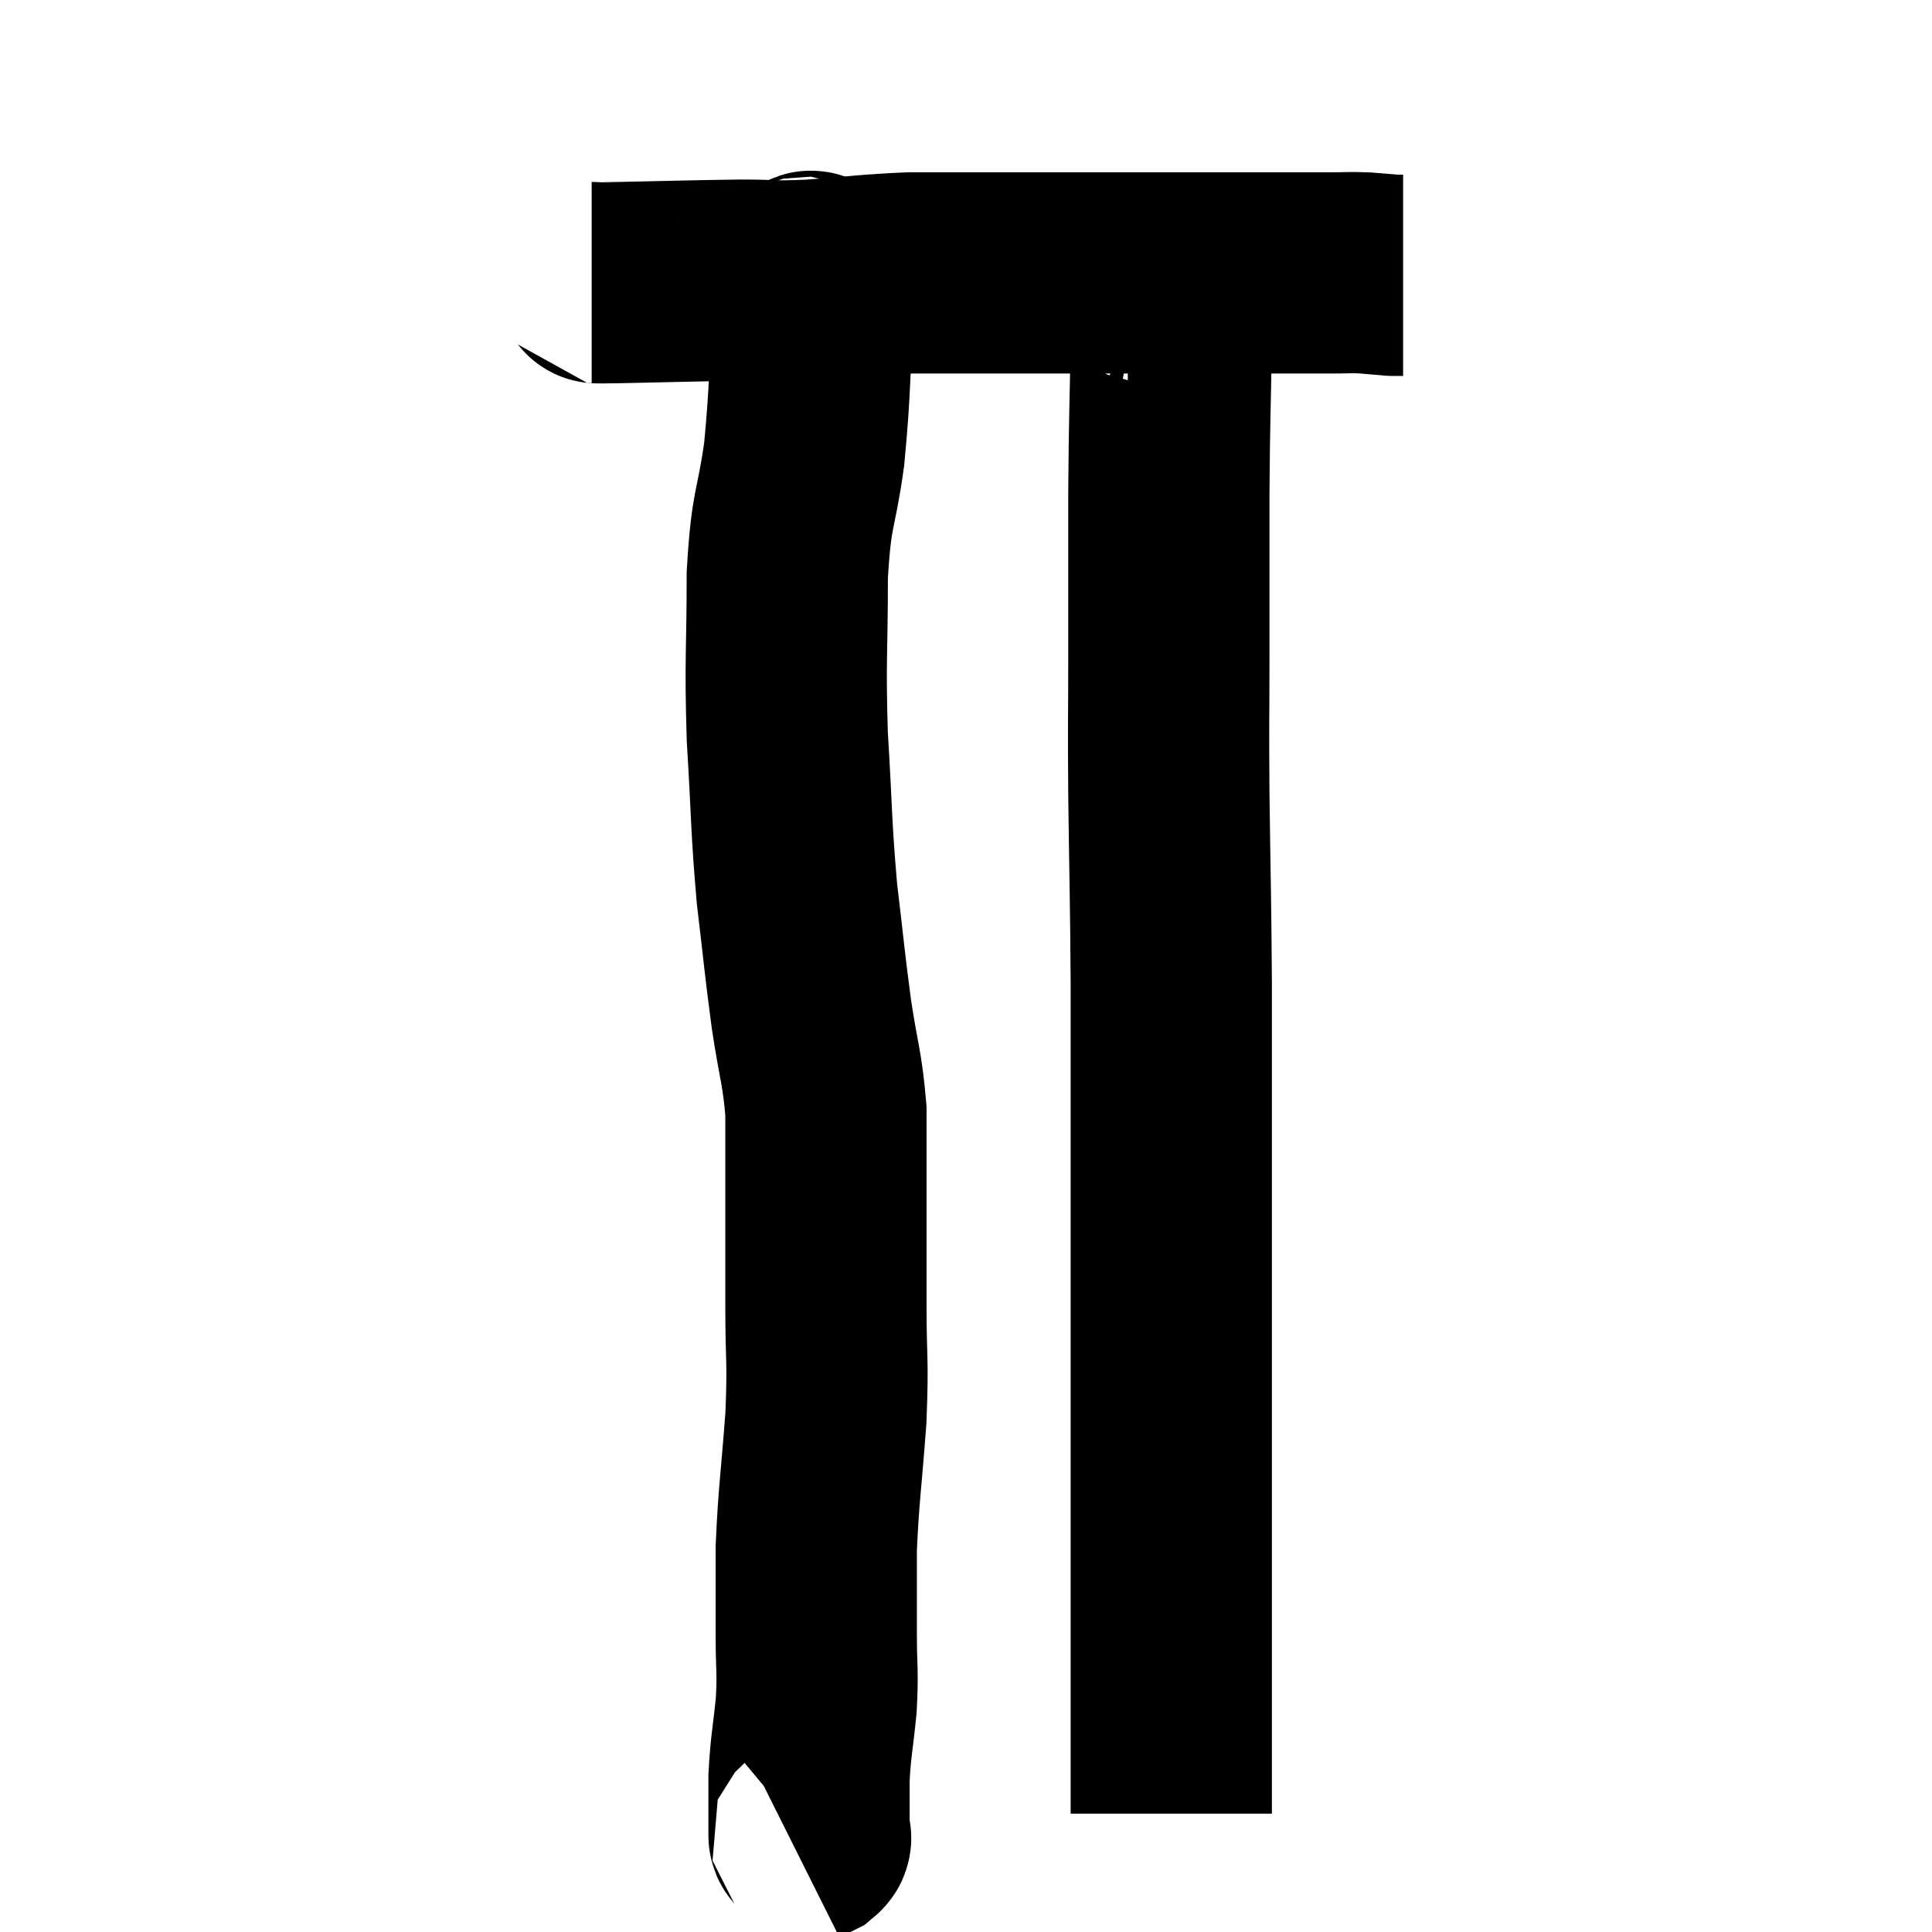 <svg width="48" height="48" viewBox="0 0 48 48" xmlns="http://www.w3.org/2000/svg"><path d="M 14.7 7.02 C 15.06 7.02, 14.49 7.035, 15.42 7.02 C 16.92 6.99, 17.235 6.975, 18.42 6.96 C 19.29 6.96, 19.11 7.005, 20.16 6.96 C 21.39 6.87, 21.555 6.825, 22.62 6.78 C 23.52 6.78, 23.46 6.78, 24.42 6.78 C 25.44 6.78, 25.44 6.78, 26.46 6.78 C 27.48 6.78, 27.465 6.78, 28.5 6.78 C 29.55 6.78, 29.715 6.78, 30.6 6.78 C 31.32 6.78, 31.41 6.78, 32.04 6.78 C 32.58 6.78, 32.655 6.78, 33.12 6.78 C 33.51 6.78, 33.525 6.765, 33.9 6.78 C 34.26 6.81, 34.44 6.825, 34.62 6.84 C 34.62 6.84, 34.56 6.84, 34.62 6.84 L 34.86 6.84" fill="none" stroke="black" stroke-width="5"></path><path d="M 19.92 6.84 C 20.07 7.08, 20.205 6.21, 20.22 7.32 C 20.1 9.3, 20.145 9.54, 19.98 11.28 C 19.77 12.78, 19.665 12.525, 19.56 14.28 C 19.56 16.29, 19.5 16.32, 19.56 18.3 C 19.68 20.25, 19.65 20.475, 19.8 22.2 C 19.98 23.7, 19.98 23.85, 20.16 25.2 C 20.34 26.4, 20.43 26.52, 20.52 27.6 C 20.52 28.56, 20.52 28.305, 20.52 29.52 C 20.52 30.99, 20.52 31.035, 20.52 32.46 C 20.52 33.84, 20.58 33.72, 20.52 35.22 C 20.4 36.84, 20.34 37.11, 20.28 38.46 C 20.28 39.54, 20.28 39.645, 20.28 40.62 C 20.28 41.49, 20.325 41.475, 20.28 42.36 C 20.19 43.26, 20.145 43.35, 20.1 44.16 C 20.1 44.88, 20.1 45.21, 20.1 45.6 C 20.1 45.66, 20.19 45.645, 20.1 45.72 L 19.74 45.9" fill="none" stroke="black" stroke-width="5"></path><path d="M 28.02 7.08 C 28.17 7.08, 28.155 7.05, 28.32 7.08 C 28.5 7.14, 28.485 6.855, 28.68 7.2 C 28.89 7.83, 29.01 7.2, 29.1 8.46 C 29.07 10.35, 29.055 10.275, 29.04 12.24 C 29.04 14.28, 29.04 14.445, 29.04 16.32 C 29.04 18.03, 29.025 17.715, 29.04 19.74 C 29.07 22.08, 29.085 22.215, 29.1 24.42 C 29.1 26.49, 29.1 26.835, 29.1 28.56 C 29.1 29.94, 29.1 29.7, 29.1 31.32 C 29.1 33.18, 29.1 33.495, 29.1 35.04 C 29.1 36.27, 29.1 36.375, 29.1 37.5 C 29.1 38.52, 29.1 38.58, 29.1 39.54 C 29.1 40.44, 29.1 40.575, 29.1 41.34 C 29.1 41.97, 29.1 42.09, 29.1 42.6 C 29.1 42.99, 29.1 43.08, 29.1 43.38 C 29.1 43.59, 29.1 43.53, 29.1 43.8 C 29.1 44.13, 29.1 44.145, 29.1 44.46 C 29.1 44.76, 29.1 44.91, 29.1 45.06 L 29.1 45.06" fill="none" stroke="black" stroke-width="5"></path></svg>